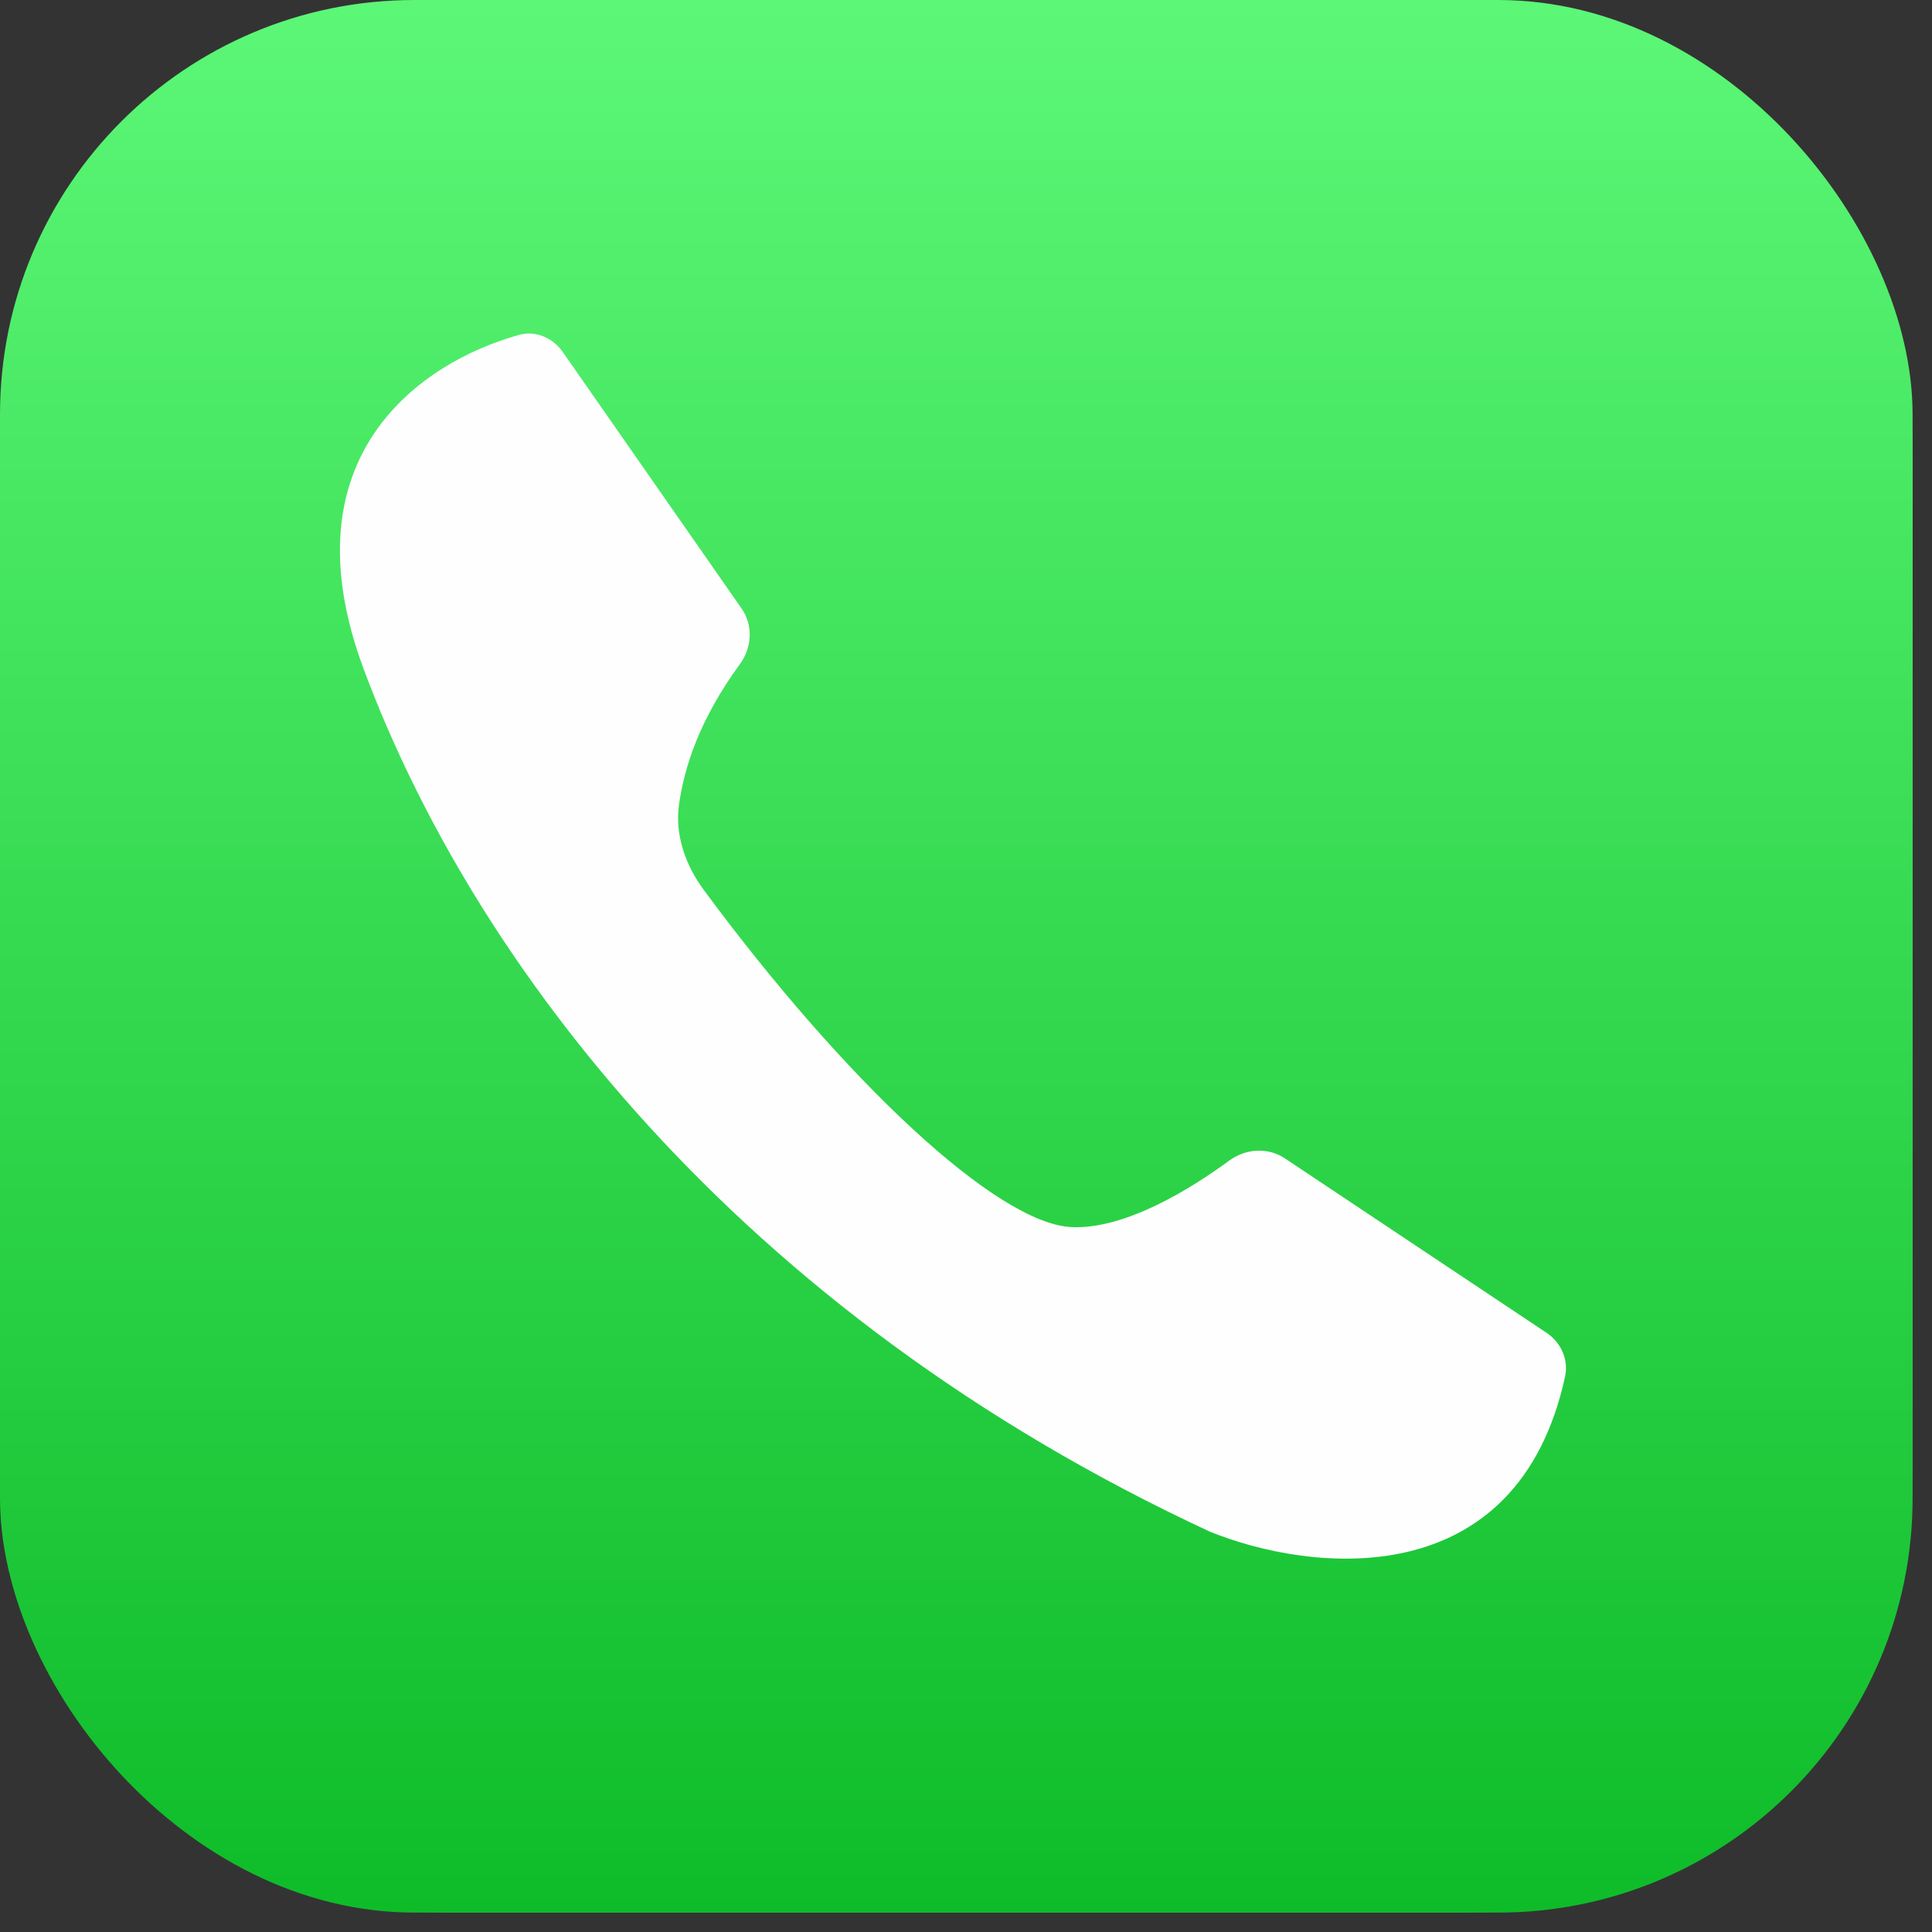 <svg width="43" height="43" viewBox="0 0 43 43" fill="none" xmlns="http://www.w3.org/2000/svg">
<rect x="0" y="0" width="43" height="43" fill="#333333" stroke="none"/>
<rect width="42.568" height="42.568" rx="9.932" fill="url(#paint0_linear_51_4325)"/>
<rect width="42.568" height="42.568" rx="9.223" fill="url(#paint1_linear_51_4325)"/>
<path d="M8.091 14.882C6.335 10.158 9.363 8.063 11.55 7.454C11.921 7.35 12.305 7.518 12.525 7.834L16.507 13.546C16.765 13.917 16.737 14.413 16.47 14.778C15.56 16.023 15.231 17.08 15.113 17.902C15.016 18.583 15.258 19.259 15.667 19.812C18.797 24.048 22.184 27.233 23.846 27.311C25.064 27.369 26.552 26.424 27.363 25.828C27.726 25.562 28.221 25.531 28.595 25.78L34.422 29.664C34.742 29.878 34.915 30.26 34.834 30.636C33.77 35.526 29.173 35.006 26.922 34.087C16.363 29.182 10.502 21.367 8.091 14.882Z" fill="#FEFEFE"/>
<defs>
<linearGradient id="paint0_linear_51_4325" x1="21.284" y1="0" x2="21.284" y2="42.568" gradientUnits="userSpaceOnUse">
<stop stop-color="#5CF777"/>
<stop offset="1" stop-color="#0EBC29"/>
</linearGradient>
<linearGradient id="paint1_linear_51_4325" x1="21.284" y1="0" x2="21.284" y2="42.568" gradientUnits="userSpaceOnUse">
<stop stop-color="#5CF777"/>
<stop offset="1" stop-color="#0EBC29"/>
</linearGradient>
</defs>
</svg>
